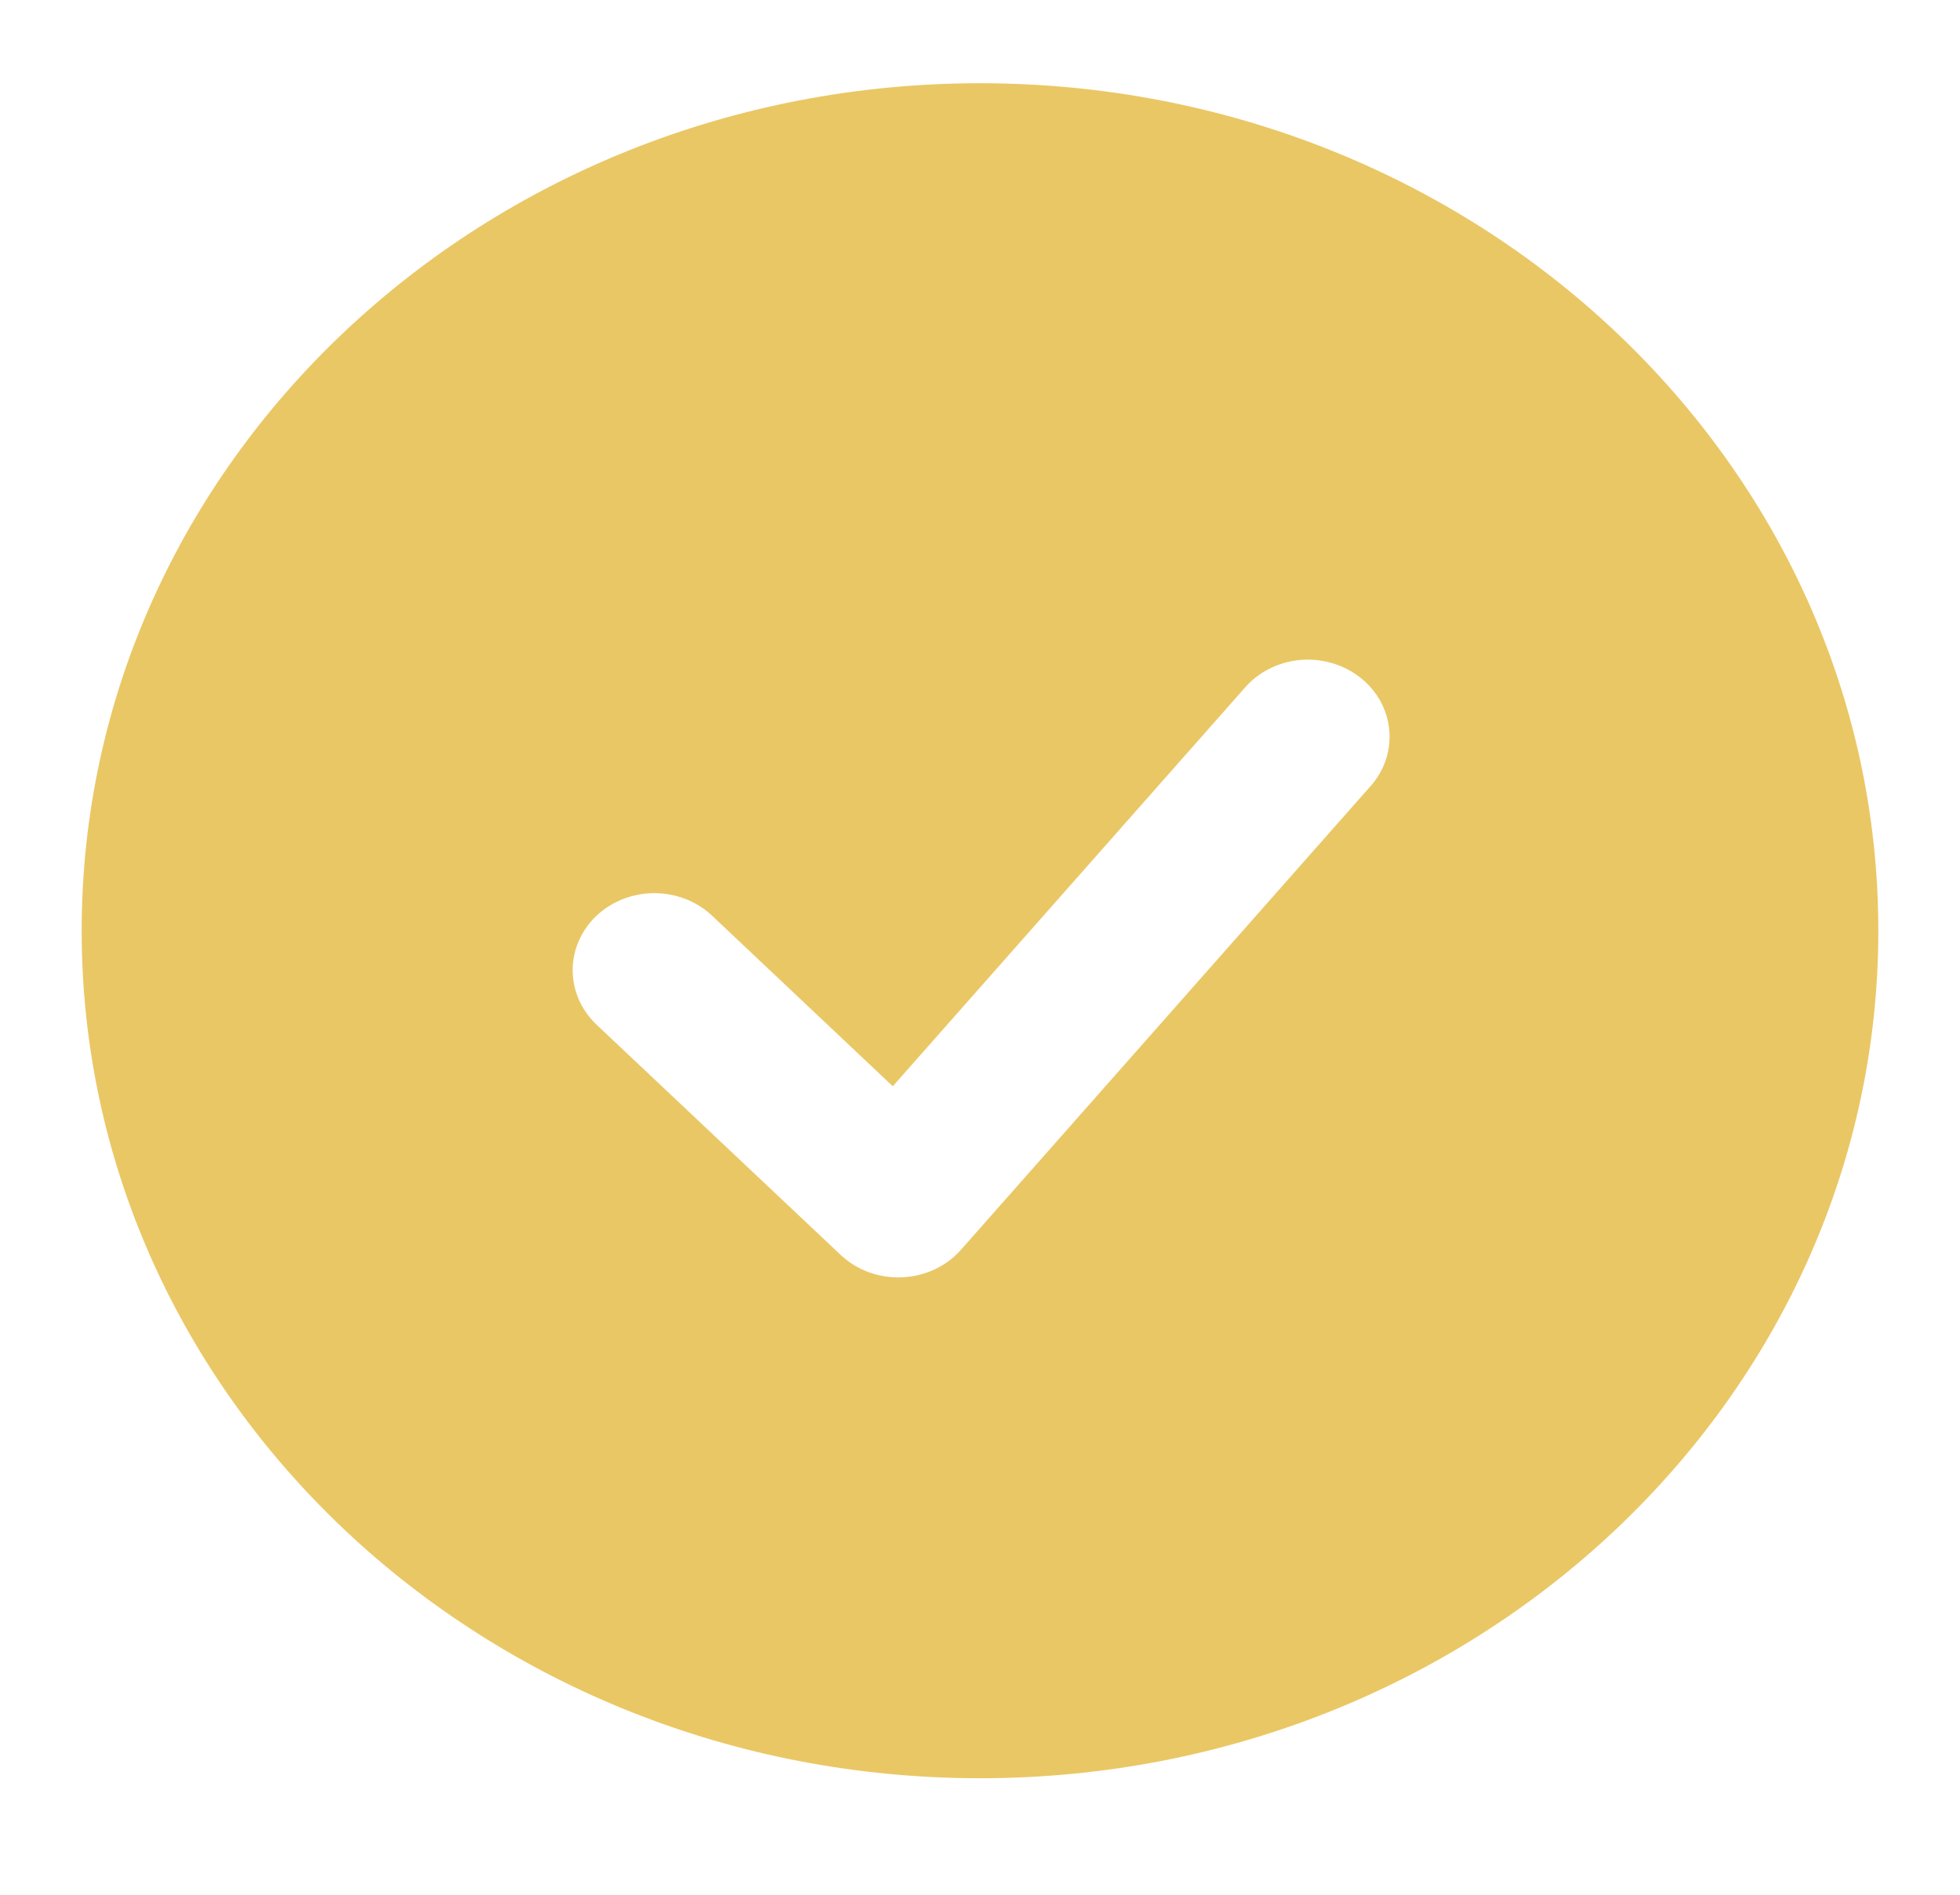 <svg width="30" height="29" viewBox="0 0 30 29" fill="none" xmlns="http://www.w3.org/2000/svg">
<path fill-rule="evenodd" clip-rule="evenodd" d="M15 1.274C7.406 1.274 1.25 7.081 1.25 14.245C1.25 21.409 7.406 27.217 15 27.217C22.594 27.217 28.75 21.409 28.75 14.245C28.75 7.081 22.594 1.274 15 1.274ZM20.96 12.052C21.07 11.934 21.153 11.796 21.206 11.646C21.258 11.497 21.278 11.339 21.265 11.183C21.252 11.026 21.206 10.873 21.13 10.734C21.053 10.594 20.948 10.47 20.819 10.37C20.691 10.269 20.543 10.193 20.384 10.148C20.224 10.102 20.057 10.086 19.891 10.102C19.725 10.118 19.565 10.166 19.418 10.241C19.272 10.317 19.144 10.419 19.04 10.542L13.665 16.626L10.884 14.001C10.648 13.786 10.332 13.668 10.005 13.67C9.677 13.673 9.363 13.797 9.131 14.015C8.9 14.234 8.768 14.53 8.765 14.839C8.763 15.148 8.889 15.446 9.116 15.669L12.866 19.206C12.989 19.322 13.136 19.413 13.298 19.472C13.46 19.531 13.633 19.558 13.807 19.55C13.98 19.543 14.15 19.501 14.306 19.429C14.461 19.356 14.599 19.253 14.71 19.127L20.96 12.052Z" fill="#EAC765"/>
</svg>

